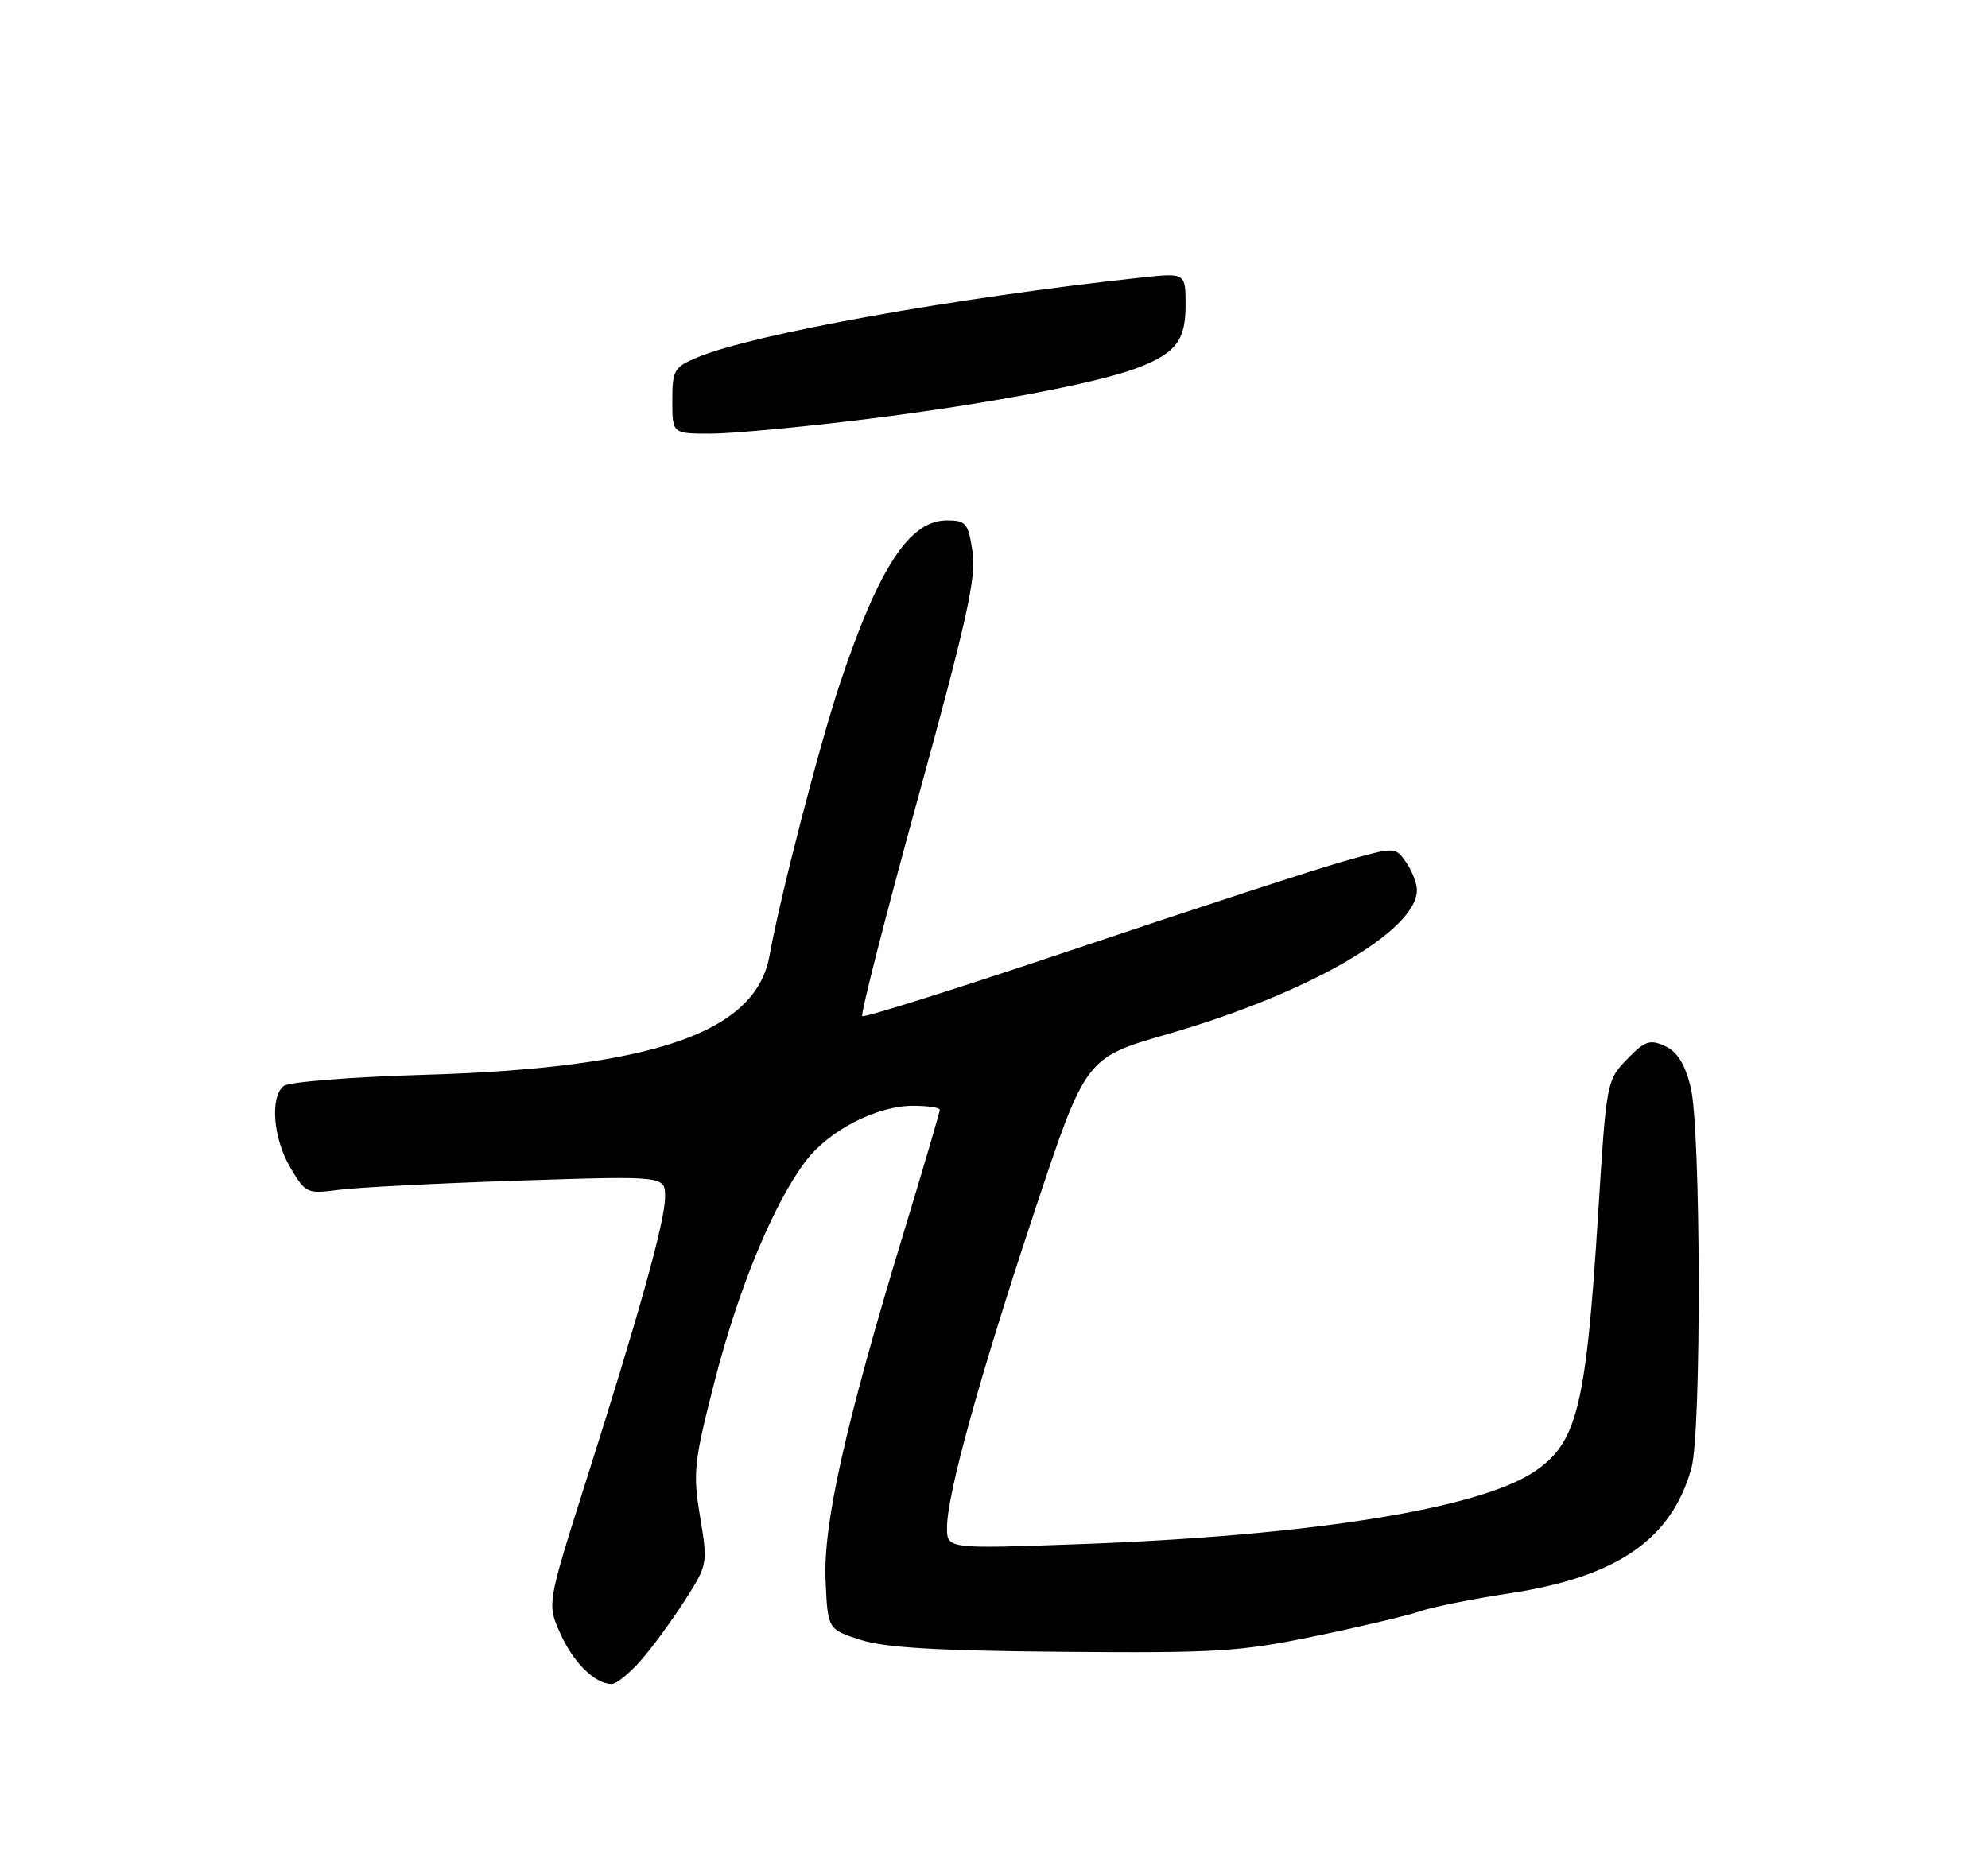 <?xml version="1.0" encoding="UTF-8" standalone="no"?>
<!DOCTYPE svg PUBLIC "-//W3C//DTD SVG 1.1//EN" "http://www.w3.org/Graphics/SVG/1.1/DTD/svg11.dtd" >
<svg xmlns="http://www.w3.org/2000/svg" xmlns:xlink="http://www.w3.org/1999/xlink" version="1.1" viewBox="0 0 275 256">
 <g >
 <path fill="currentColor"
d=" M 88.65 229.74 C 90.22 227.95 92.95 224.22 94.72 221.46 C 97.90 216.48 97.92 216.37 96.84 209.84 C 95.83 203.74 95.98 202.31 98.86 191.09 C 102.14 178.27 107.05 166.43 111.49 160.60 C 114.72 156.37 121.30 153.00 126.32 153.00 C 128.34 153.00 130.00 153.25 130.00 153.55 C 130.00 153.86 127.72 161.62 124.93 170.80 C 116.92 197.18 113.86 210.83 114.20 218.66 C 114.50 225.42 114.50 225.42 119.00 226.88 C 122.34 227.97 129.54 228.40 147.00 228.55 C 168.36 228.73 171.55 228.53 182.00 226.36 C 188.32 225.05 194.85 223.50 196.50 222.92 C 198.15 222.35 203.71 221.23 208.85 220.45 C 223.71 218.18 231.24 212.98 233.98 203.12 C 235.38 198.08 235.29 156.02 233.86 150.36 C 233.06 147.19 232.00 145.50 230.31 144.73 C 228.22 143.78 227.53 144.02 225.06 146.57 C 222.25 149.46 222.21 149.72 221.08 167.78 C 219.40 194.66 218.18 199.62 212.27 203.60 C 204.59 208.77 181.23 212.50 149.28 213.65 C 131.00 214.31 131.00 214.31 131.00 211.36 C 131.00 206.75 135.52 190.42 143.17 167.42 C 150.18 146.35 150.18 146.35 161.51 143.08 C 180.98 137.47 196.00 128.79 196.00 123.15 C 196.00 122.21 195.32 120.48 194.50 119.30 C 193.00 117.16 193.00 117.16 185.85 119.18 C 181.93 120.29 165.44 125.67 149.22 131.13 C 133.00 136.59 119.52 140.85 119.27 140.60 C 119.02 140.35 122.49 126.76 126.99 110.40 C 133.75 85.82 135.06 79.90 134.53 76.33 C 133.93 72.37 133.63 72.00 130.98 72.00 C 125.82 72.00 121.58 78.47 116.20 94.54 C 113.34 103.10 107.90 124.13 106.45 132.22 C 104.55 142.90 90.34 147.79 58.50 148.72 C 48.60 149.01 39.94 149.70 39.25 150.25 C 37.31 151.79 37.77 157.50 40.16 161.55 C 42.27 165.12 42.46 165.21 46.91 164.62 C 49.44 164.29 60.61 163.72 71.75 163.35 C 92.00 162.69 92.00 162.69 92.00 165.60 C 92.00 168.93 88.56 181.31 80.97 205.22 C 75.67 221.94 75.67 221.94 77.52 226.04 C 79.34 230.08 82.32 233.00 84.62 233.00 C 85.26 233.00 87.08 231.53 88.65 229.74 Z  M 119.97 57.97 C 136.50 55.92 152.00 52.98 157.50 50.84 C 162.68 48.82 164.00 47.07 164.00 42.22 C 164.00 37.74 164.00 37.74 157.75 38.42 C 132.33 41.16 104.22 46.21 96.53 49.42 C 93.22 50.80 93.00 51.19 93.00 55.45 C 93.00 60.00 93.00 60.00 98.31 60.00 C 101.23 60.00 110.97 59.09 119.97 57.97 Z "/>
</g>
</svg>